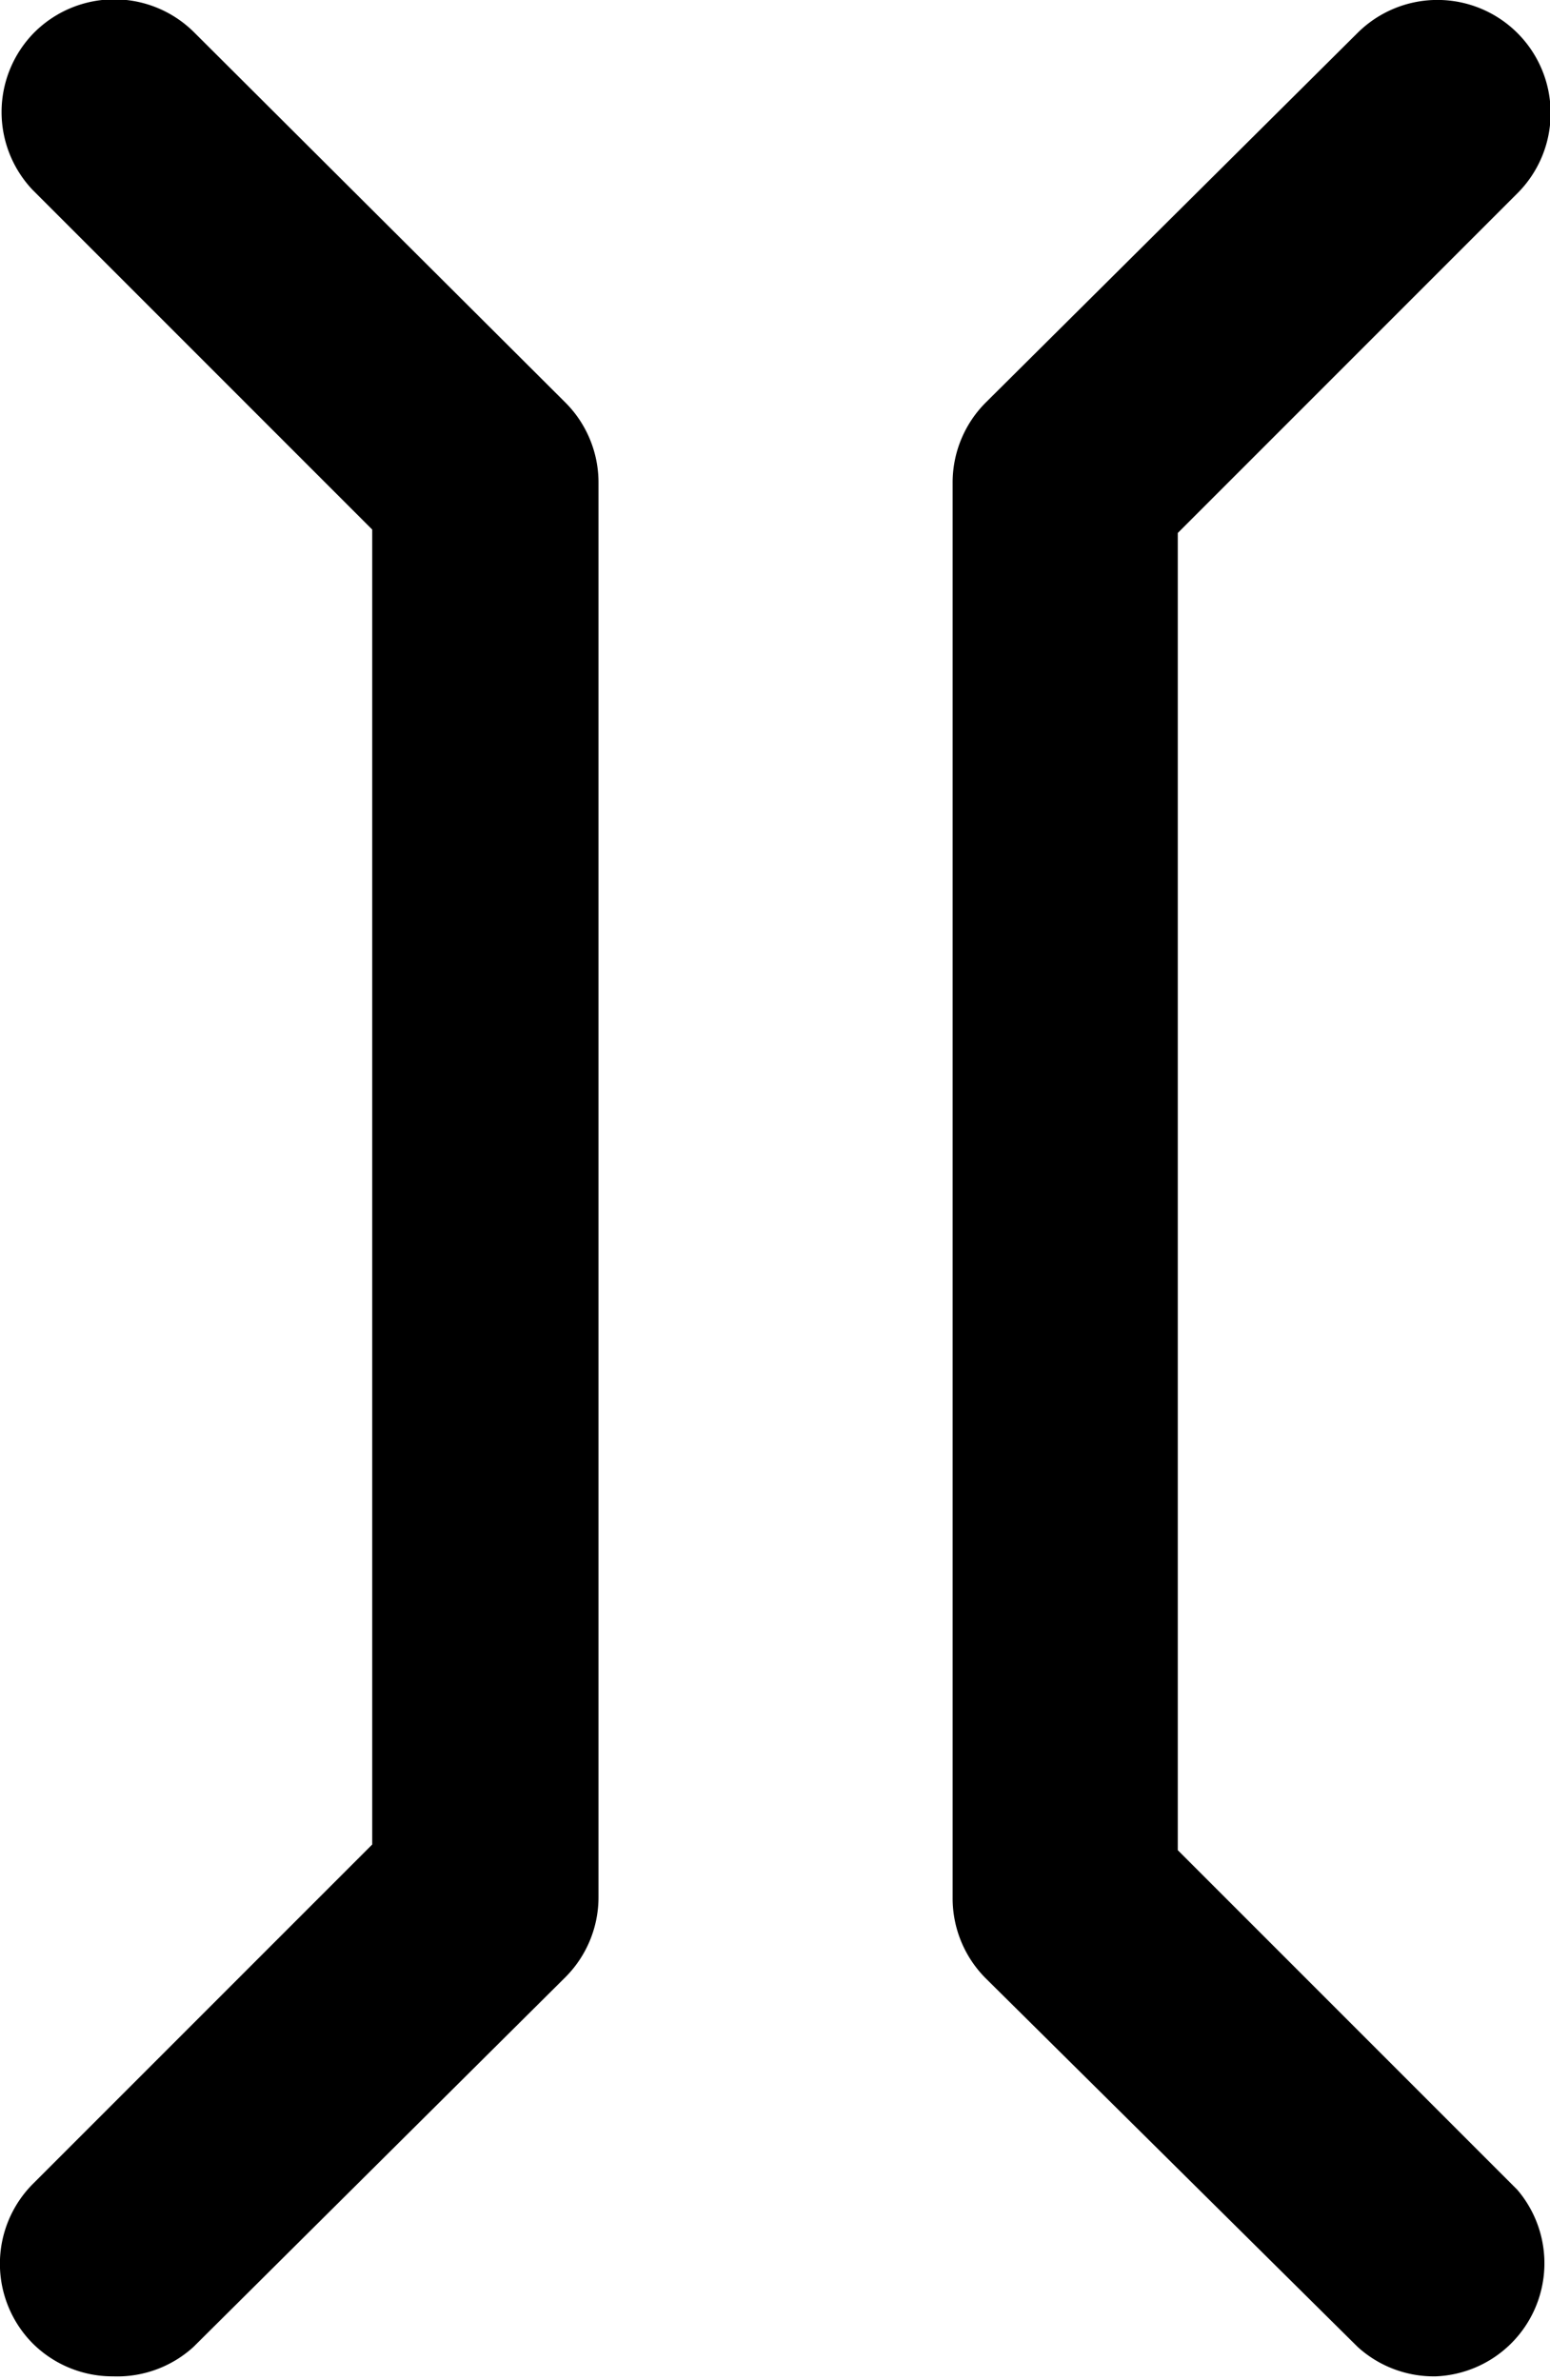 <svg id="Layer_3" data-name="Layer 3" xmlns="http://www.w3.org/2000/svg" viewBox="0 0 13.7 21.03"><defs><style></style></defs><title>icon_text</title><path d="M0,21a1,1,0,0,1-.71-0.29,1,1,0,0,1,0-1.41l3-3V4.68l-3-3A1,1,0,0,1-.7.29,1,1,0,0,1,.72.29L4,3.56a1,1,0,0,1,.29.71V16.76a1,1,0,0,1-.29.71L0.71,20.74A1,1,0,0,1,0,21Z" transform="translate(1 0)"/><path d="M11.69,21A1,1,0,0,1,11,20.74L7.71,17.48a1,1,0,0,1-.29-0.71V4.27a1,1,0,0,1,.29-0.71L11,0.29a1,1,0,0,1,1.41,1.42l-3,3V16.35l3,3A1,1,0,0,1,11.69,21Z" transform="translate(1 0)"/></svg>